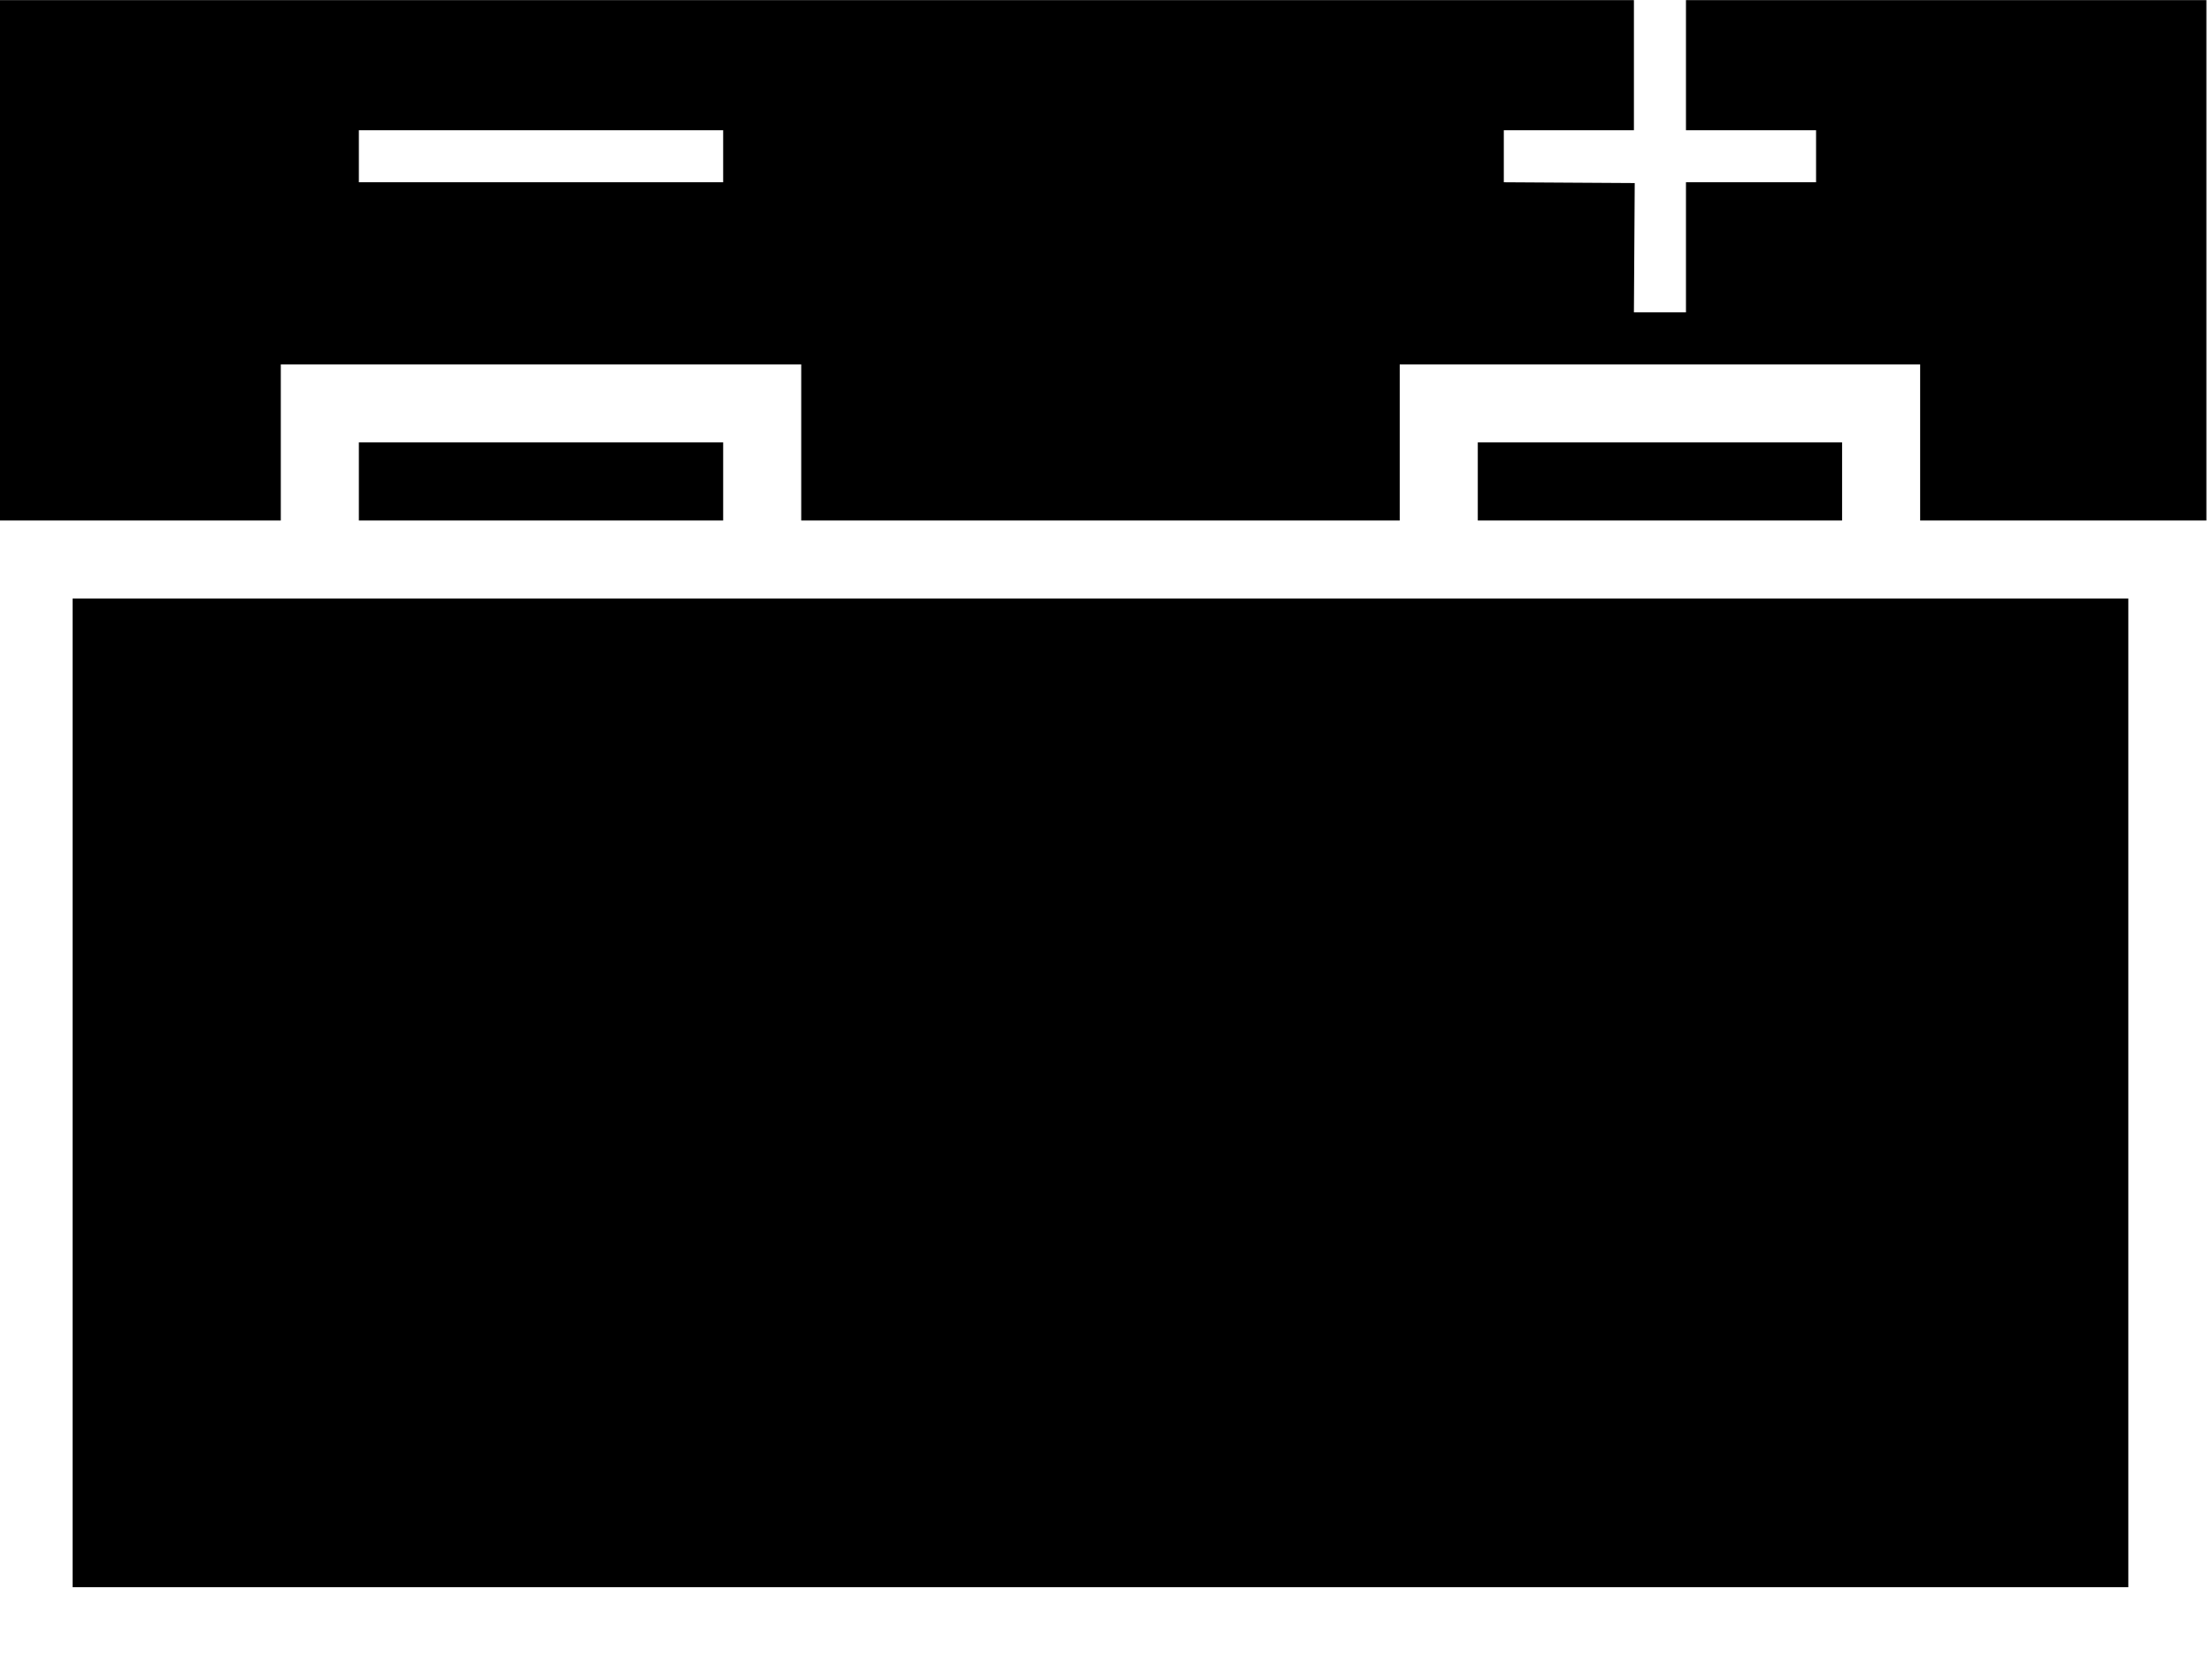 <?xml version="1.0" encoding="UTF-8" standalone="no"?>
<!-- Created with Inkscape (http://www.inkscape.org/) -->

<svg
   xmlns:dc="http://purl.org/dc/elements/1.1/"
   xmlns:cc="http://creativecommons.org/ns#"
   xmlns:rdf="http://www.w3.org/1999/02/22-rdf-syntax-ns#"
   xmlns:svg="http://www.w3.org/2000/svg"
   xmlns="http://www.w3.org/2000/svg"
   xmlns:sodipodi="http://sodipodi.sourceforge.net/DTD/sodipodi-0.dtd"
   xmlns:inkscape="http://www.inkscape.org/namespaces/inkscape"
   width="85"
   height="64.001"
   id="svg2"
   version="1.1"
   inkscape:version="0.48.0 r9654"
   sodipodi:docname="battery.svg"
   inkscape:export-filename=".\01.png"
   inkscape:export-xdpi="90"
   inkscape:export-ydpi="90">
  <defs
     id="defs4">
    <clipPath
       id="clipId0">
      <path
         inkscape:connector-curvature="0"
         d="M 0,600 1000,600 1000,0 0,0 z"
         id="path7" />
    </clipPath>
    <clipPath
       id="clipId0-1">
      <path
         inkscape:connector-curvature="0"
         d="M 0,600 1000,600 1000,0 0,0 z"
         id="path7-7" />
    </clipPath>
  </defs>
  <sodipodi:namedview
     id="base"
     pagecolor="#000000"
     bordercolor="#666666"
     borderopacity="1.0"
     inkscape:pageopacity="0"
     inkscape:pageshadow="2"
     inkscape:zoom="5.6568543"
     inkscape:cx="52.078412"
     inkscape:cy="37.616235"
     inkscape:document-units="px"
     inkscape:current-layer="g3739"
     showgrid="true"
     units="mm"
     inkscape:window-width="1280"
     inkscape:window-height="906"
     inkscape:window-x="-4"
     inkscape:window-y="-4"
     inkscape:window-maximized="1"
     inkscape:snap-global="true"
     fit-margin-top="0"
     fit-margin-left="0"
     fit-margin-right="0"
     fit-margin-bottom="0"
     showguides="true"
     inkscape:guide-bbox="true">
    <inkscape:grid
       type="xygrid"
       id="grid4230"
       empspacing="5"
       visible="true"
       enabled="true"
       snapvisiblegridlinesonly="true" />
    <sodipodi:guide
       orientation="1,0"
       position="64,45"
       id="guide3028" />
    <sodipodi:guide
       orientation="0,1"
       position="21,57"
       id="guide3030" />
  </sodipodi:namedview>
  <g
     inkscape:label="Layer 1"
     inkscape:groupmode="layer"
     id="layer1"
     transform="translate(7.864,-986.161)">
    <g
       id="g3739"
       transform="matrix(1.236,0,0,1.088,-843.829,968.183)">
      <path
         style="fill:#000000;fill-opacity:1;stroke:none"
         d="M 0 0 L 0 20 L 11 20 L 11 14 L 31 14 L 31 20 L 54 20 L 54 14 L 74 14 L 74 20 L 85 20 L 85 0 L 65 0 L 65 5 L 70 5 L 70 7 L 65 7 L 65 12 L 63 12 L 63.031 7.031 L 58 7 L 58 5 L 63 5 L 63 0 L 0 0 z M 14 5 L 28 5 L 28 7 L 14 7 L 14 5 z M 14 17 L 14 20 L 28 20 L 28 17 L 14 17 z M 57 17 L 57 20 L 71 20 L 71 17 L 57 17 z M 3 23 L 3 61 L 82 61 L 82 23 L 3 23 z "
         transform="matrix(0.809,0,0,0.919,676.178,16.529)"
         id="rect3047" />
    </g>
  </g>
</svg>
